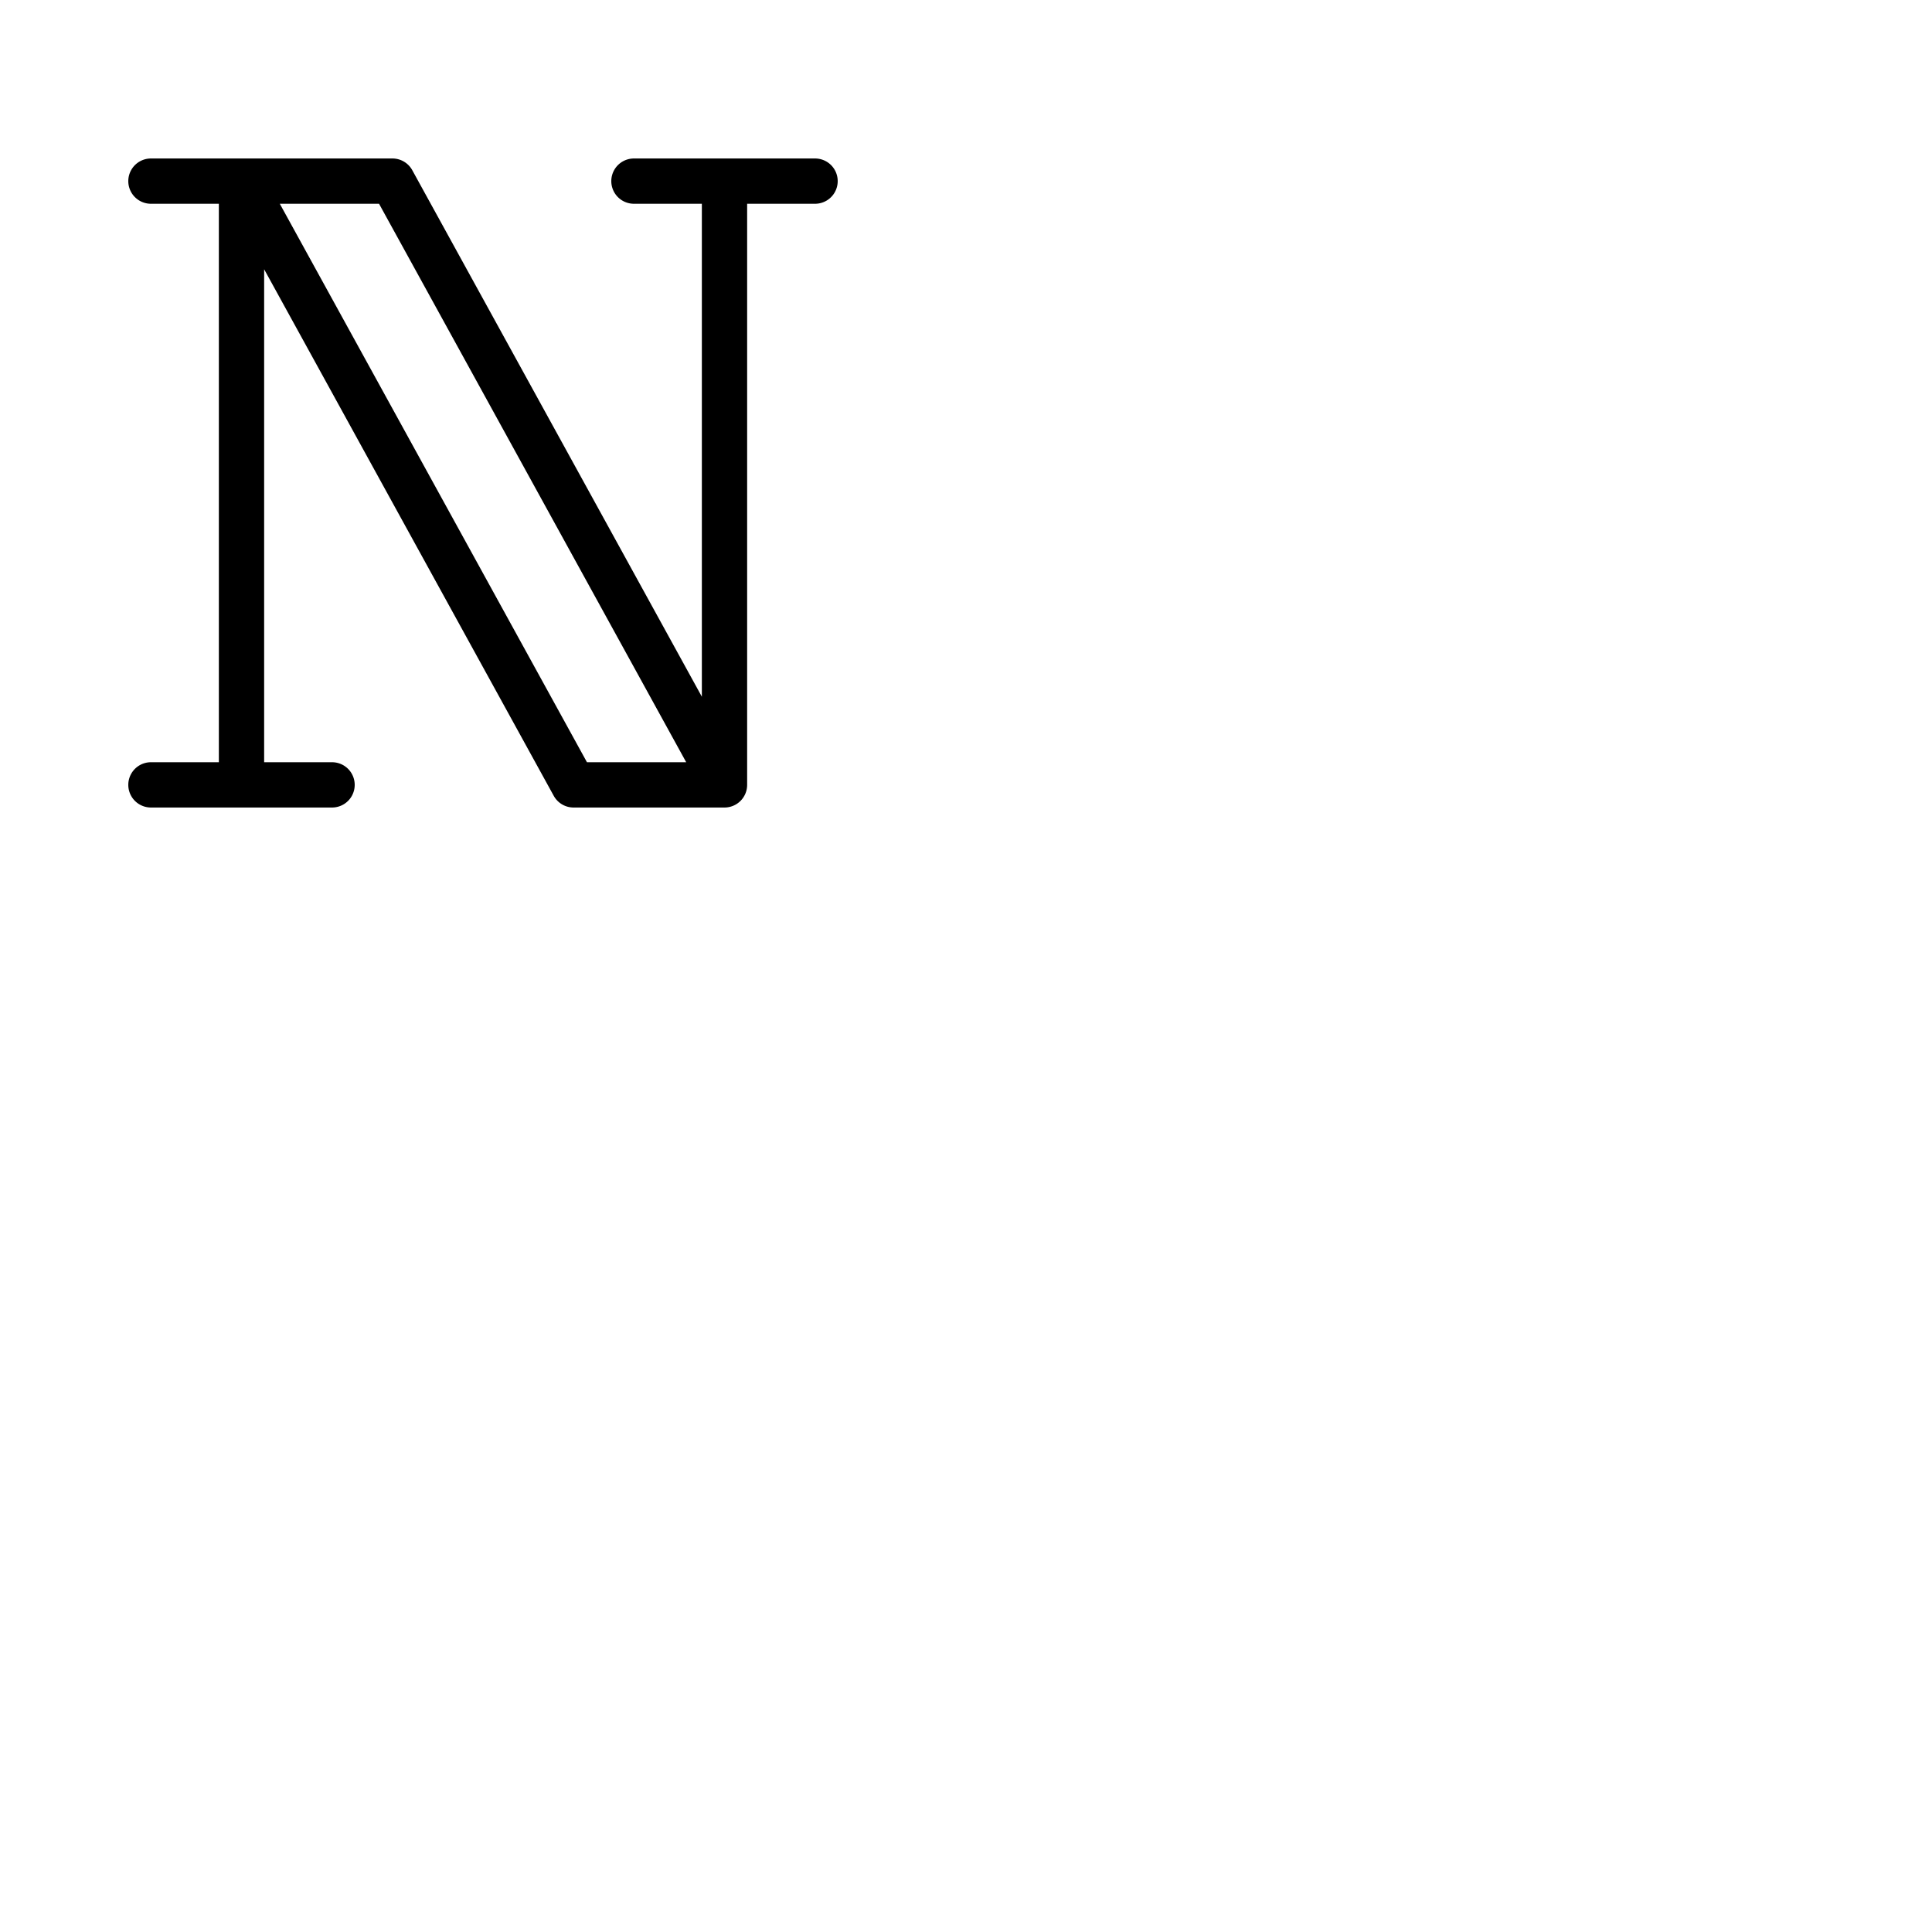 <svg xmlns="http://www.w3.org/2000/svg" version="1.1" viewBox="0 0 512 512" fill="currentColor"><path fill="currentColor" d="M216 42h-48a6 6 0 0 0 0 12h18v130.64L109.26 45.11A6 6 0 0 0 104 42H40a6 6 0 0 0 0 12h18v148H40a6 6 0 0 0 0 12h48a6 6 0 0 0 0-12H70V71.36l76.74 139.53A6 6 0 0 0 152 214h40a6 6 0 0 0 6-6V54h18a6 6 0 0 0 0-12M74.15 54h26.3l81.4 148h-26.3Z"/></svg>